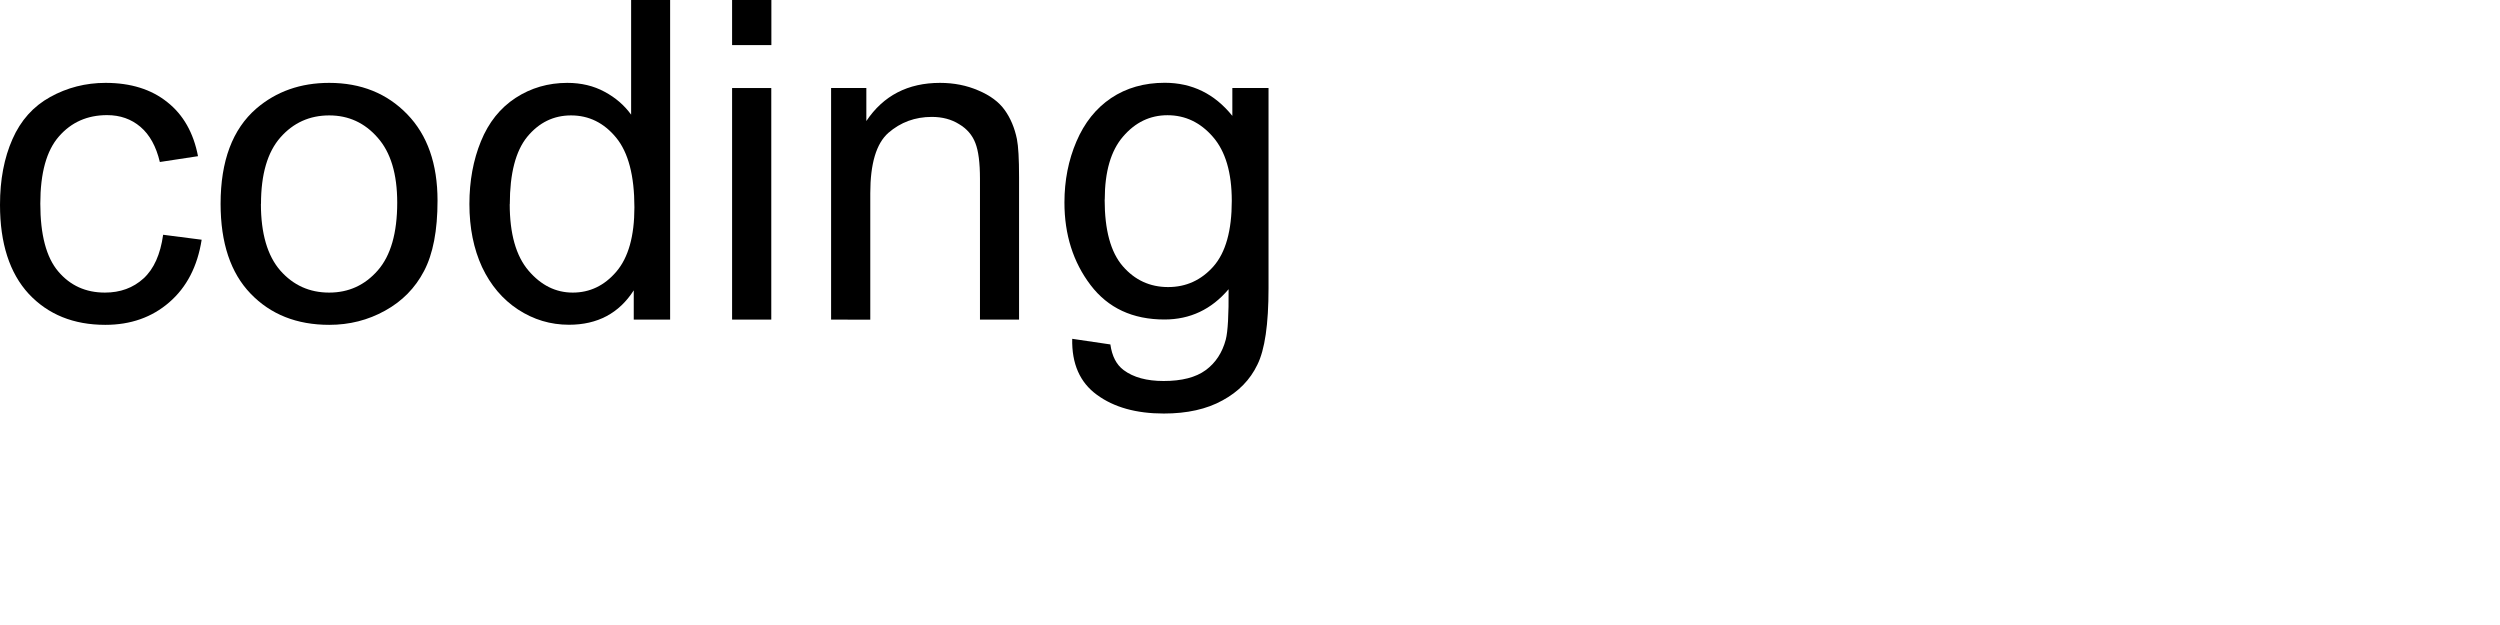 <?xml version="1.0" encoding="UTF-8" standalone="no"?>
<svg
   id="coding_svg"
   width="80"
   height="20"
   xmlns:dc="http://purl.org/dc/elements/1.1/"
   xmlns:cc="http://creativecommons.org/ns#"
   xmlns:rdf="http://www.w3.org/1999/02/22-rdf-syntax-ns#"
   xmlns:svg="http://www.w3.org/2000/svg"
   xmlns="http://www.w3.org/2000/svg"
   xmlns:sodipodi="http://sodipodi.sourceforge.net/DTD/sodipodi-0.dtd"
   xmlns:inkscape="http://www.inkscape.org/namespaces/inkscape"
   inkscape:version="1.0.1 (3bc2e813f5, 2020-09-07)"
   sodipodi:docname="coding_2_path2object.svg">
  <defs>
    <filter id="fi_logo" filterUnits="userSpaceOnUse" x="0" y="0">
      <!--Performs a Gaussian blur on the image-->
      <feGaussianBlur in="SourceAlpha" stdDeviation="0" result="blur" />
      <!--Moves an image relative to its current position-->
      <feOffset in="blur" dx="0" dy="0" result="offsetBlur" />
      <feSpecularLighting in="blur" surfaceScale="5" specularConstant=".75" specularExponent="20" lighting-color="#bbbbbb" result="specOut">
        <fePointLight x="-50000" y="-10000" z="20000" />
      </feSpecularLighting>
      <feComposite in="specOut" in2="SourceAlpha" operator="in" result="specOut" />
      <feComposite in="SourceGraphic" in2="specOut" operator="arithmetic" k1="0" k2="1" k3="1" k4="0" result="litPaint" />
      <!--Creates image layers on top of each other-->
      <feMerge>
        <feMergeNode in="offsetBlur" />
        <feMergeNode in="litPaint" />
      </feMerge>
    </filter>
  </defs>
  <g
     filter="url(#fi_logo)"
     id="coding-g"
     transform="scale(3,3)"
     style="font-weight:900;font-size:7.408px;line-height:1.25;font-family:Arial;-inkscape-font-specification:'Arial Heavy';stroke-width:0.265"
     >
    <g
       aria-label="coding"
       id="text835"
       style="font-weight:900;font-size:4.763px;line-height:1.25;font-family:Arial;-inkscape-font-specification:'Arial Heavy';stroke-width:0.265">
      <path
         d="m 1.739,2.504 0.412,0.053 Q 2.084,2.984 1.805,3.225 1.528,3.465 1.123,3.465 0.616,3.465 0.307,3.135 0,2.802 0,2.184 0,1.784 0.133,1.484 0.265,1.184 0.535,1.035 0.807,0.884 1.126,0.884 q 0.402,0 0.658,0.205 0.256,0.202 0.328,0.577 L 1.705,1.728 Q 1.646,1.479 1.498,1.353 1.351,1.228 1.142,1.228 q -0.316,0 -0.514,0.228 -0.198,0.226 -0.198,0.716 0,0.498 0.191,0.723 0.191,0.226 0.498,0.226 0.246,0 0.412,-0.151 0.165,-0.151 0.209,-0.465 z"
         style="font-style:normal;font-variant:normal;font-weight:normal;font-stretch:normal;font-size:4.763px;font-family:Arial;-inkscape-font-specification:Arial;stroke-width:0.265"
         id="path840" />
      <path
         d="m 2.353,2.174 q 0,-0.686 0.381,-1.016 0.319,-0.274 0.777,-0.274 0.509,0 0.833,0.335 0.323,0.333 0.323,0.921 0,0.477 -0.144,0.751 -0.142,0.272 -0.416,0.423 -0.272,0.151 -0.595,0.151 -0.519,0 -0.839,-0.333 Q 2.353,2.8 2.353,2.174 Z m 0.43,0 q 0,0.474 0.207,0.712 0.207,0.235 0.521,0.235 0.312,0 0.519,-0.237 0.207,-0.237 0.207,-0.723 0,-0.458 -0.209,-0.693 -0.207,-0.237 -0.516,-0.237 -0.314,0 -0.521,0.235 -0.207,0.235 -0.207,0.709 z"
         style="font-style:normal;font-variant:normal;font-weight:normal;font-stretch:normal;font-size:4.763px;font-family:Arial;-inkscape-font-specification:Arial;stroke-width:0.265"
         id="path842" />
      <path
         d="M 6.76,3.409 V 3.097 q -0.235,0.367 -0.691,0.367 -0.295,0 -0.544,-0.163 Q 5.279,3.139 5.142,2.849 5.007,2.556 5.007,2.177 q 0,-0.37 0.123,-0.67 0.123,-0.302 0.37,-0.463 0.246,-0.16 0.551,-0.16 0.223,0 0.398,0.095 Q 6.623,1.072 6.732,1.223 V 0 H 7.148 V 3.409 Z M 5.437,2.177 q 0,0.474 0.2,0.709 0.2,0.235 0.472,0.235 0.274,0 0.465,-0.223 0.193,-0.226 0.193,-0.686 0,-0.507 -0.195,-0.744 -0.195,-0.237 -0.481,-0.237 -0.279,0 -0.467,0.228 -0.186,0.228 -0.186,0.719 z"
         style="font-style:normal;font-variant:normal;font-weight:normal;font-stretch:normal;font-size:4.763px;font-family:Arial;-inkscape-font-specification:Arial;stroke-width:0.265"
         id="path844" />
      <path
         d="M 7.809,0.481 V 0 h 0.419 v 0.481 z m 0,2.928 V 0.939 H 8.227 V 3.409 Z"
         style="font-style:normal;font-variant:normal;font-weight:normal;font-stretch:normal;font-size:4.763px;font-family:Arial;-inkscape-font-specification:Arial;stroke-width:0.265"
         id="path846" />
      <path
         d="M 8.865,3.409 V 0.939 H 9.241 V 1.291 Q 9.513,0.884 10.027,0.884 q 0.223,0 0.409,0.081 0.188,0.079 0.281,0.209 0.093,0.13 0.13,0.309 0.023,0.116 0.023,0.407 V 3.409 H 10.453 V 1.907 q 0,-0.256 -0.049,-0.381 -0.049,-0.128 -0.174,-0.202 -0.123,-0.077 -0.291,-0.077 -0.267,0 -0.463,0.17 -0.193,0.17 -0.193,0.644 v 1.349 z"
         style="font-style:normal;font-variant:normal;font-weight:normal;font-stretch:normal;font-size:4.763px;font-family:Arial;-inkscape-font-specification:Arial;stroke-width:0.265"
         id="path848" />
      <path
         d="m 11.437,3.614 0.407,0.06 q 0.026,0.188 0.142,0.274 0.156,0.116 0.426,0.116 0.291,0 0.449,-0.116 0.158,-0.116 0.214,-0.326 0.033,-0.128 0.03,-0.537 -0.274,0.323 -0.684,0.323 -0.509,0 -0.788,-0.367 -0.279,-0.367 -0.279,-0.881 0,-0.353 0.128,-0.651 0.128,-0.3 0.37,-0.463 0.244,-0.163 0.572,-0.163 0.437,0 0.721,0.353 V 0.939 h 0.386 V 3.074 q 0,0.577 -0.119,0.816 -0.116,0.242 -0.372,0.381 -0.253,0.14 -0.626,0.14 -0.442,0 -0.714,-0.2 -0.272,-0.198 -0.263,-0.598 z m 0.346,-1.484 q 0,0.486 0.193,0.709 0.193,0.223 0.484,0.223 0.288,0 0.484,-0.221 0.195,-0.223 0.195,-0.698 0,-0.453 -0.202,-0.684 -0.2,-0.23 -0.484,-0.23 -0.279,0 -0.474,0.228 -0.195,0.226 -0.195,0.672 z"
         style="font-style:normal;font-variant:normal;font-weight:normal;font-stretch:normal;font-size:4.763px;font-family:Arial;-inkscape-font-specification:Arial;stroke-width:0.265"
         id="path850" />
    </g>
  </g>
</svg>
